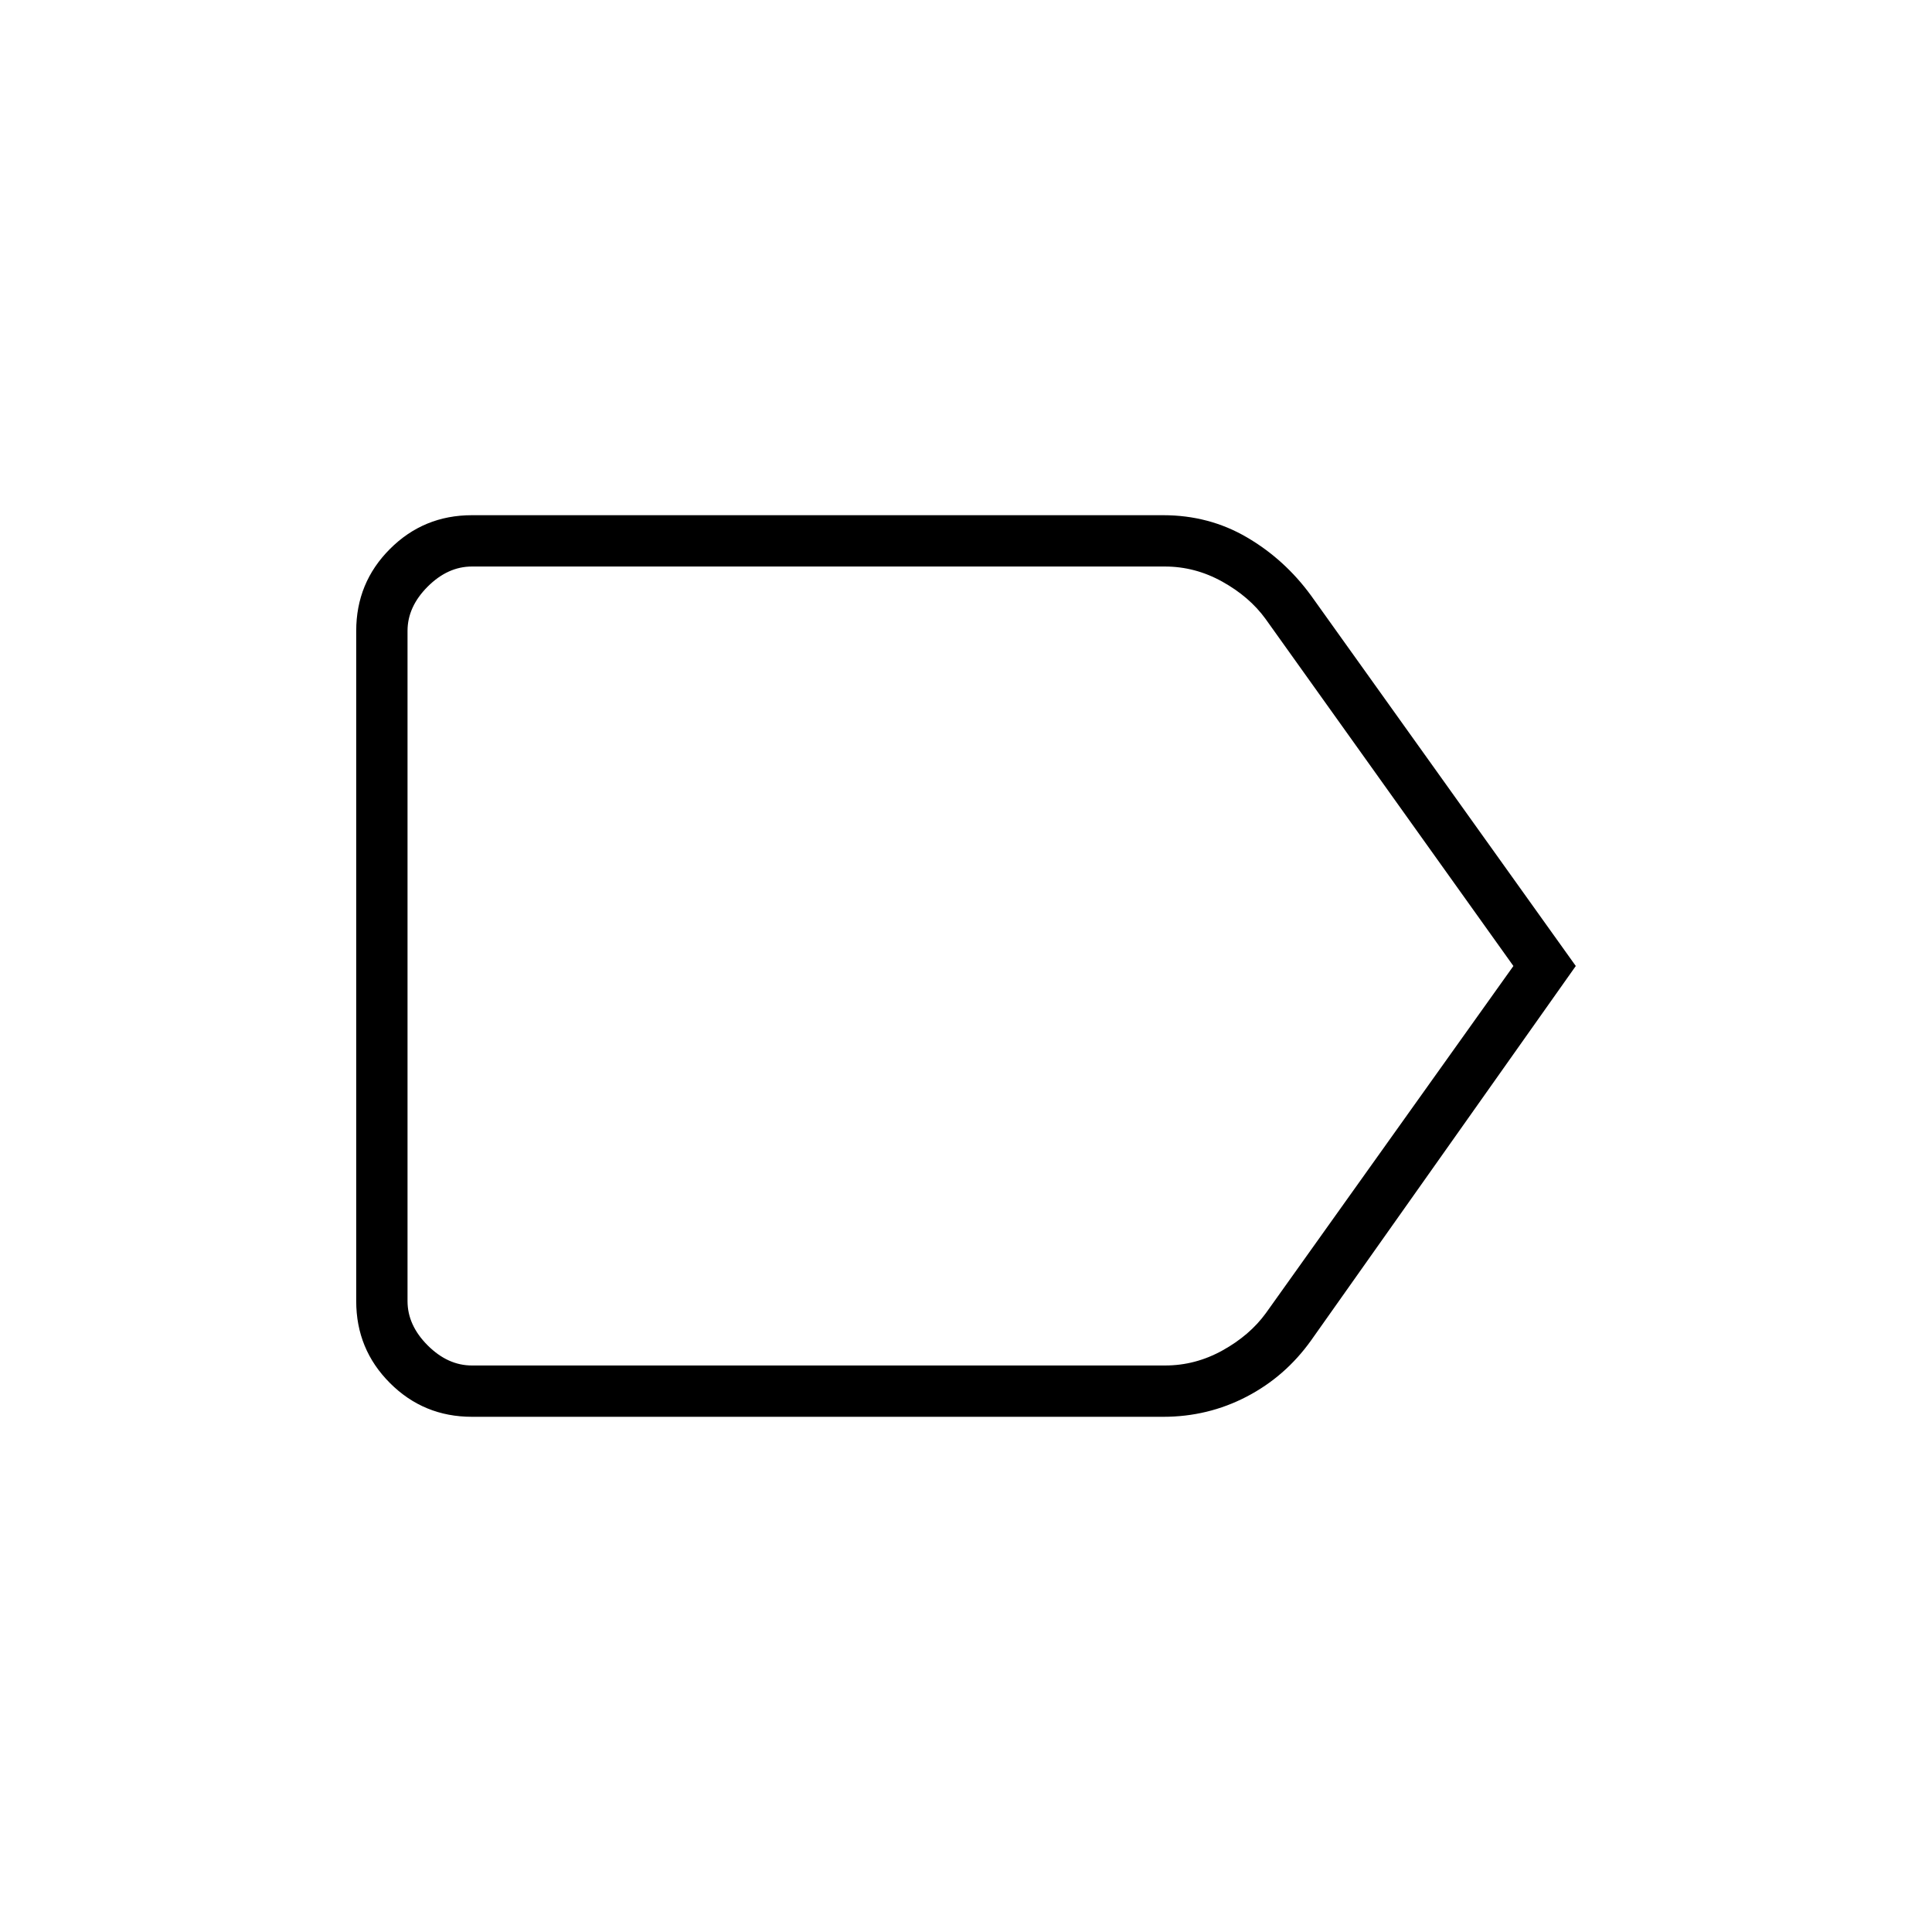 <svg xmlns="http://www.w3.org/2000/svg" height="24" viewBox="0 -960 960 960" width="24"><path d="M783-480 651.5-294q-12.83 18-32.07 28-19.23 10-41.43 10H234.5q-23.97 0-40.73-16.77Q177-289.53 177-313.5v-333q0-23.97 16.77-40.73Q210.53-704 234.5-704H578q22.78 0 41.58 11 18.8 11 31.92 29L783-480Zm-31 0L628.82-652.5q-8-11-21.5-18.5t-28.5-7.5H234.5q-12 0-22 10t-10 22v333q0 12 10 22t22 10H579q15 0 28.5-7.5t21.5-18.5L752-480Zm-549.5 0v198.5-397V-480Z"/></svg>